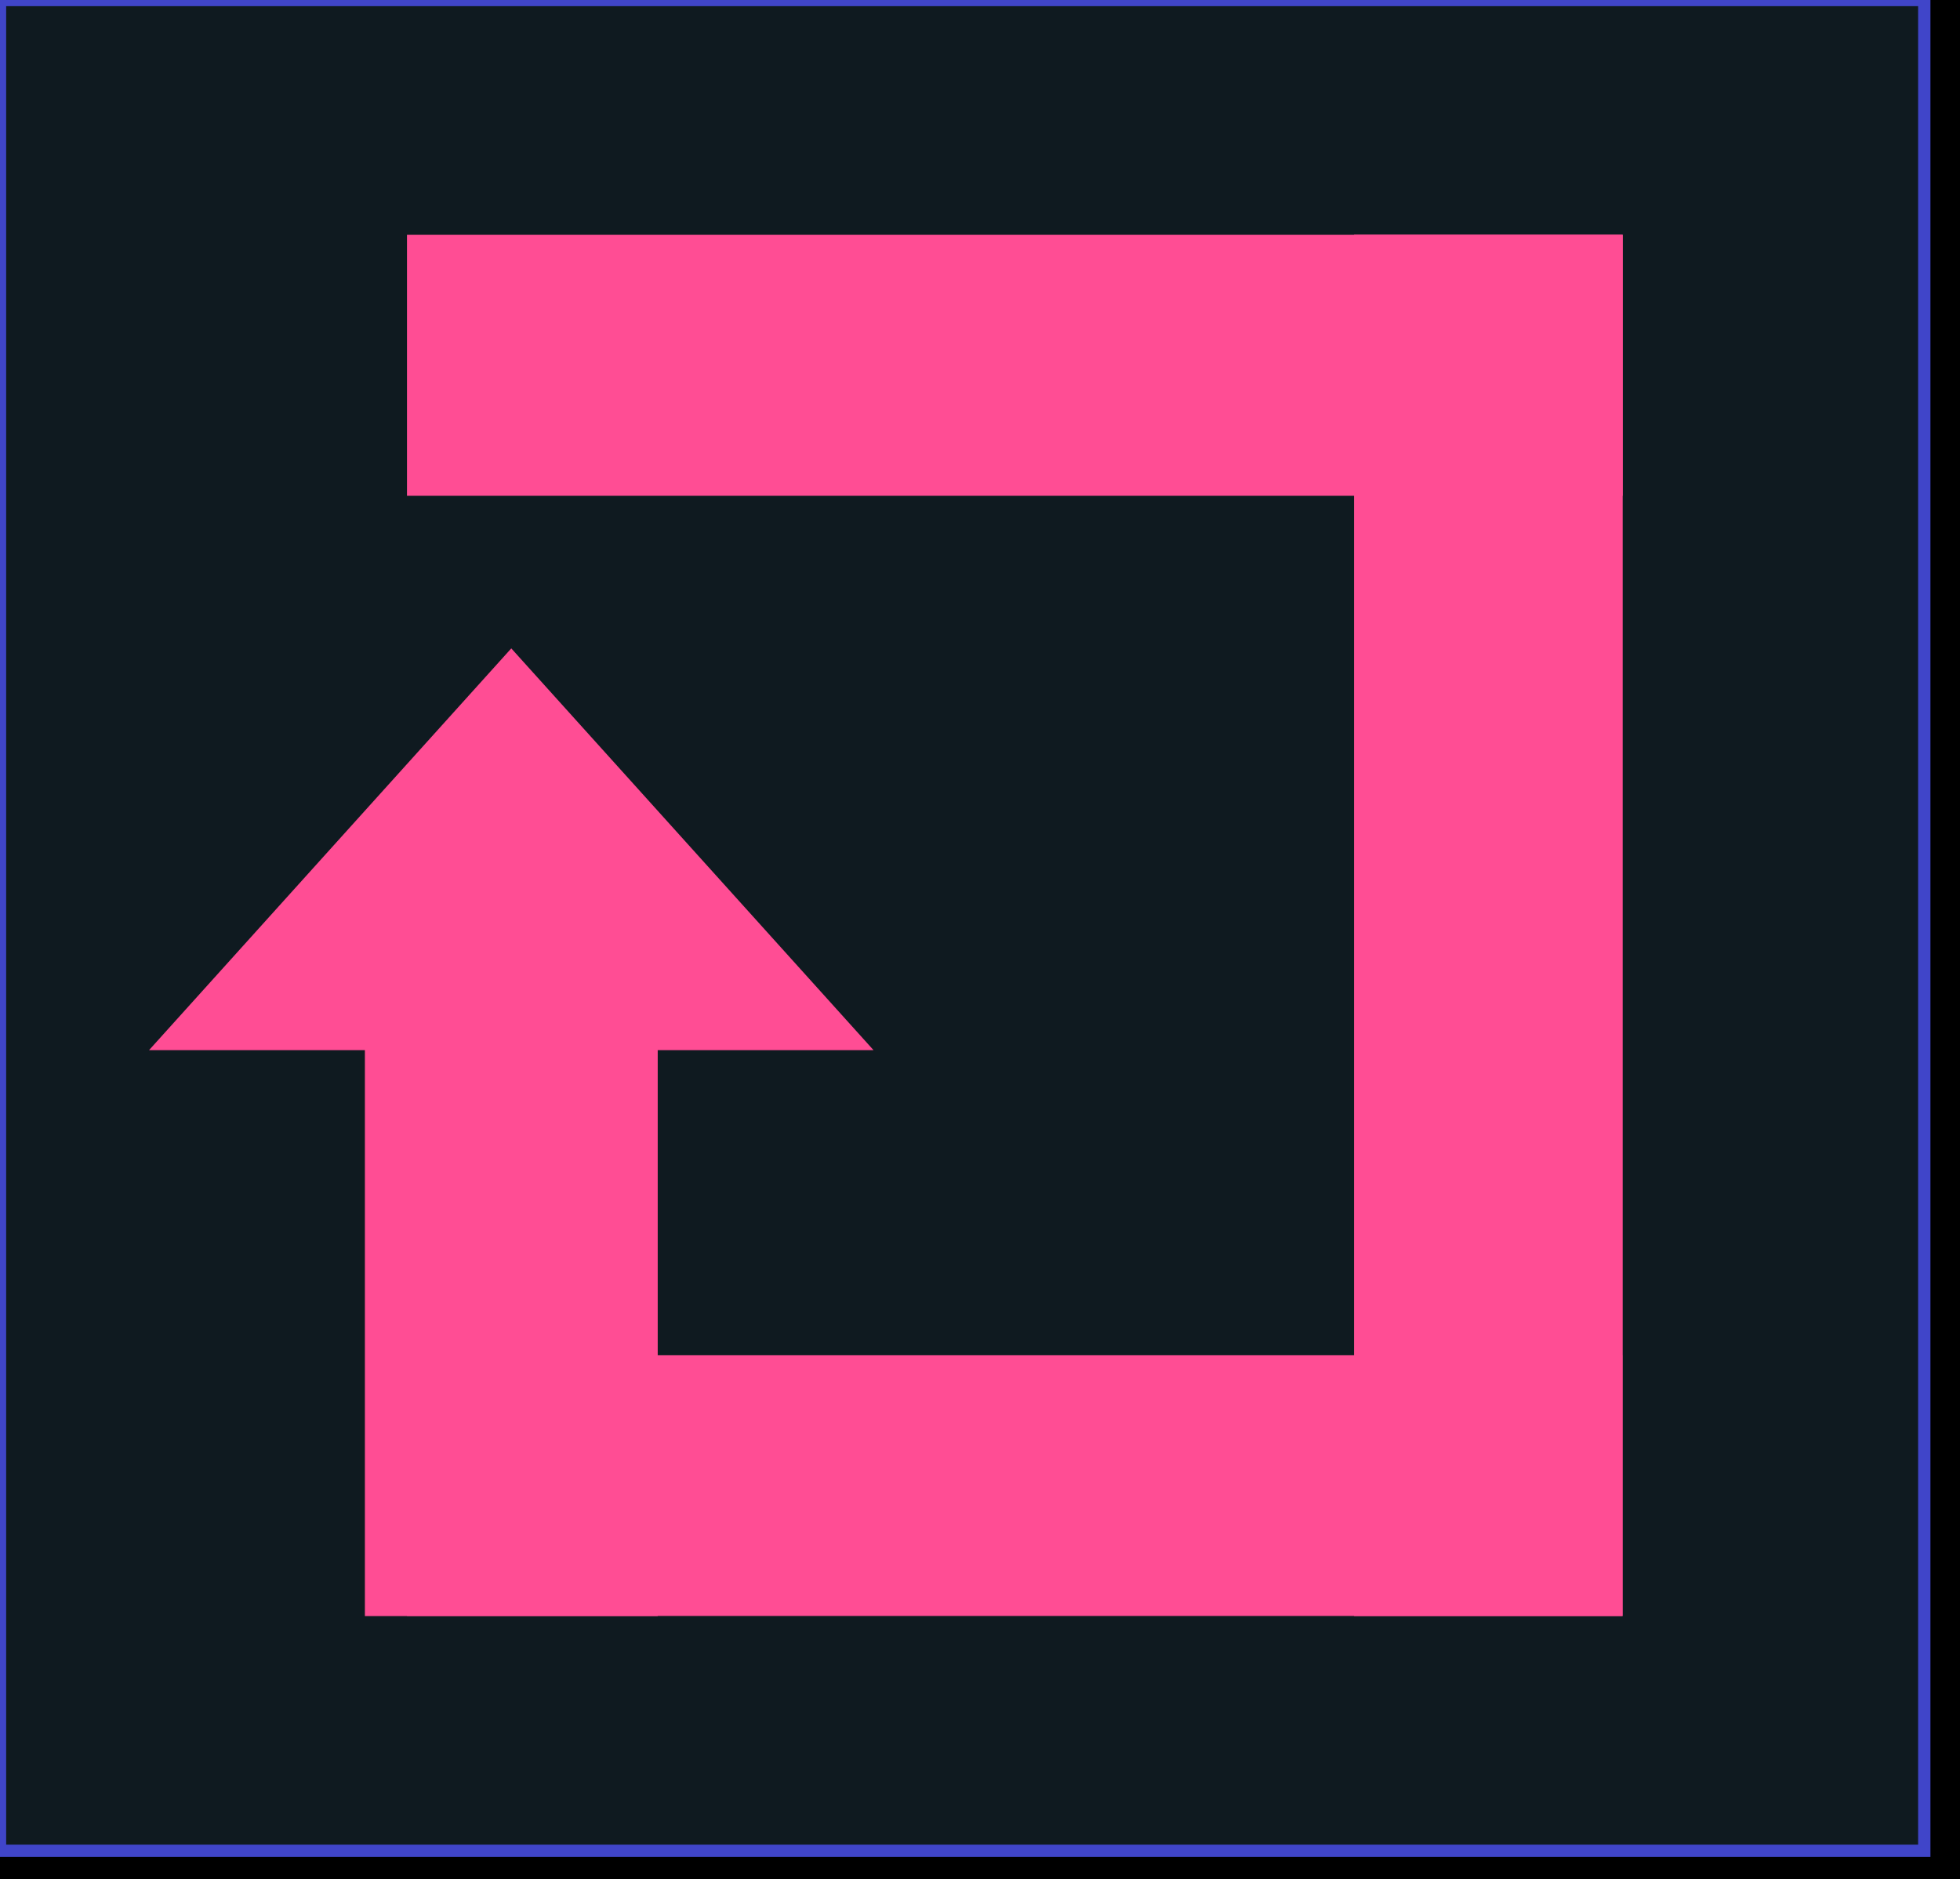           <svg
            className="reset-img"
            version="1.1"
            viewBox="0.0 0.0 159.281 152.727"
            fill="none"
            stroke="none"
            strokeLinecap="square"
            strokeMiterlimit="10"
            xmlnsXlink="http://www.w3.org/1999/xlink"
            xmlns="http://www.w3.org/2000/svg"
          >
            <clipPath id="p.0">
              <path
                d="m0 0l159.281 0l0 152.727l-159.281 0l0 -152.727z"
                clipRule="nonzero"
              />
            </clipPath>
            <g clipPath="url(#p.0)">
              <path
                fill="#000000"
                fillOpacity="0.0"
                d="m0 0l159.281 0l0 152.727l-159.281 0z"
                fillRule="evenodd"
              />
              <path
                fill="#0f1a20"
                d="m0 0l156.378 0l0 150.425l-156.378 0z"
                fillRule="evenodd"
              />
              <path
                stroke="#4045c9"
                strokeWidth="10.0"
                strokeLinejoin="round"
                strokeLinecap="butt"
                d="m0 0l156.378 0l0 150.425l-156.378 0z"
                fillRule="evenodd"
              />
              <path
                fill="#ff4d94"
                d="m33.572 130.84l97.764 0l0 -20.189l-97.764 0z"
                fillRule="evenodd"
              />
              <path
                stroke="#ff4d94"
                strokeWidth="1.0"
                strokeLinejoin="round"
                strokeLinecap="butt"
                d="m33.572 130.84l97.764 0l0 -20.189l-97.764 0z"
                fillRule="evenodd"
              />
              <path
                fill="#ff4d94"
                d="m33.574 39.796l97.793 0l0 -20.211l-97.793 0z"
                fillRule="evenodd"
              />
              <path
                stroke="#ff4d94"
                strokeWidth="1.0"
                strokeLinejoin="round"
                strokeLinecap="butt"
                d="m33.574 39.796l97.793 0l0 -20.211l-97.793 0z"
                fillRule="evenodd"
              />
              <path
                fill="#ff4d94"
                d="m131.368 130.85l0 -111.274l-20.832 0l0 111.274z"
                fillRule="evenodd"
              />
              <path
                stroke="#ff4d94"
                strokeWidth="1.0"
                strokeLinejoin="round"
                strokeLinecap="butt"
                d="m131.368 130.85l0 -111.274l-20.832 0l0 111.274z"
                fillRule="evenodd"
              />
              <path
                fill="#ff4d94"
                d="m52.95 130.85l0 -60.482l-22.797 0l0 60.482z"
                fillRule="evenodd"
              />
              <path
                stroke="#ff4d94"
                strokeWidth="1.0"
                strokeLinejoin="round"
                strokeLinecap="butt"
                d="m52.95 130.85l0 -60.482l-22.797 0l0 60.482z"
                fillRule="evenodd"
              />
              <path
                fill="#ff4d94"
                d="m13.233 84.855l28.317 -31.41l28.317 31.41z"
                fillRule="evenodd"
              />
              <path
                stroke="#ff4d94"
                strokeWidth="1.0"
                strokeLinejoin="round"
                strokeLinecap="butt"
                d="m13.233 84.855l28.317 -31.41l28.317 31.41z"
                fillRule="evenodd"
              />
            </g>
          </svg>